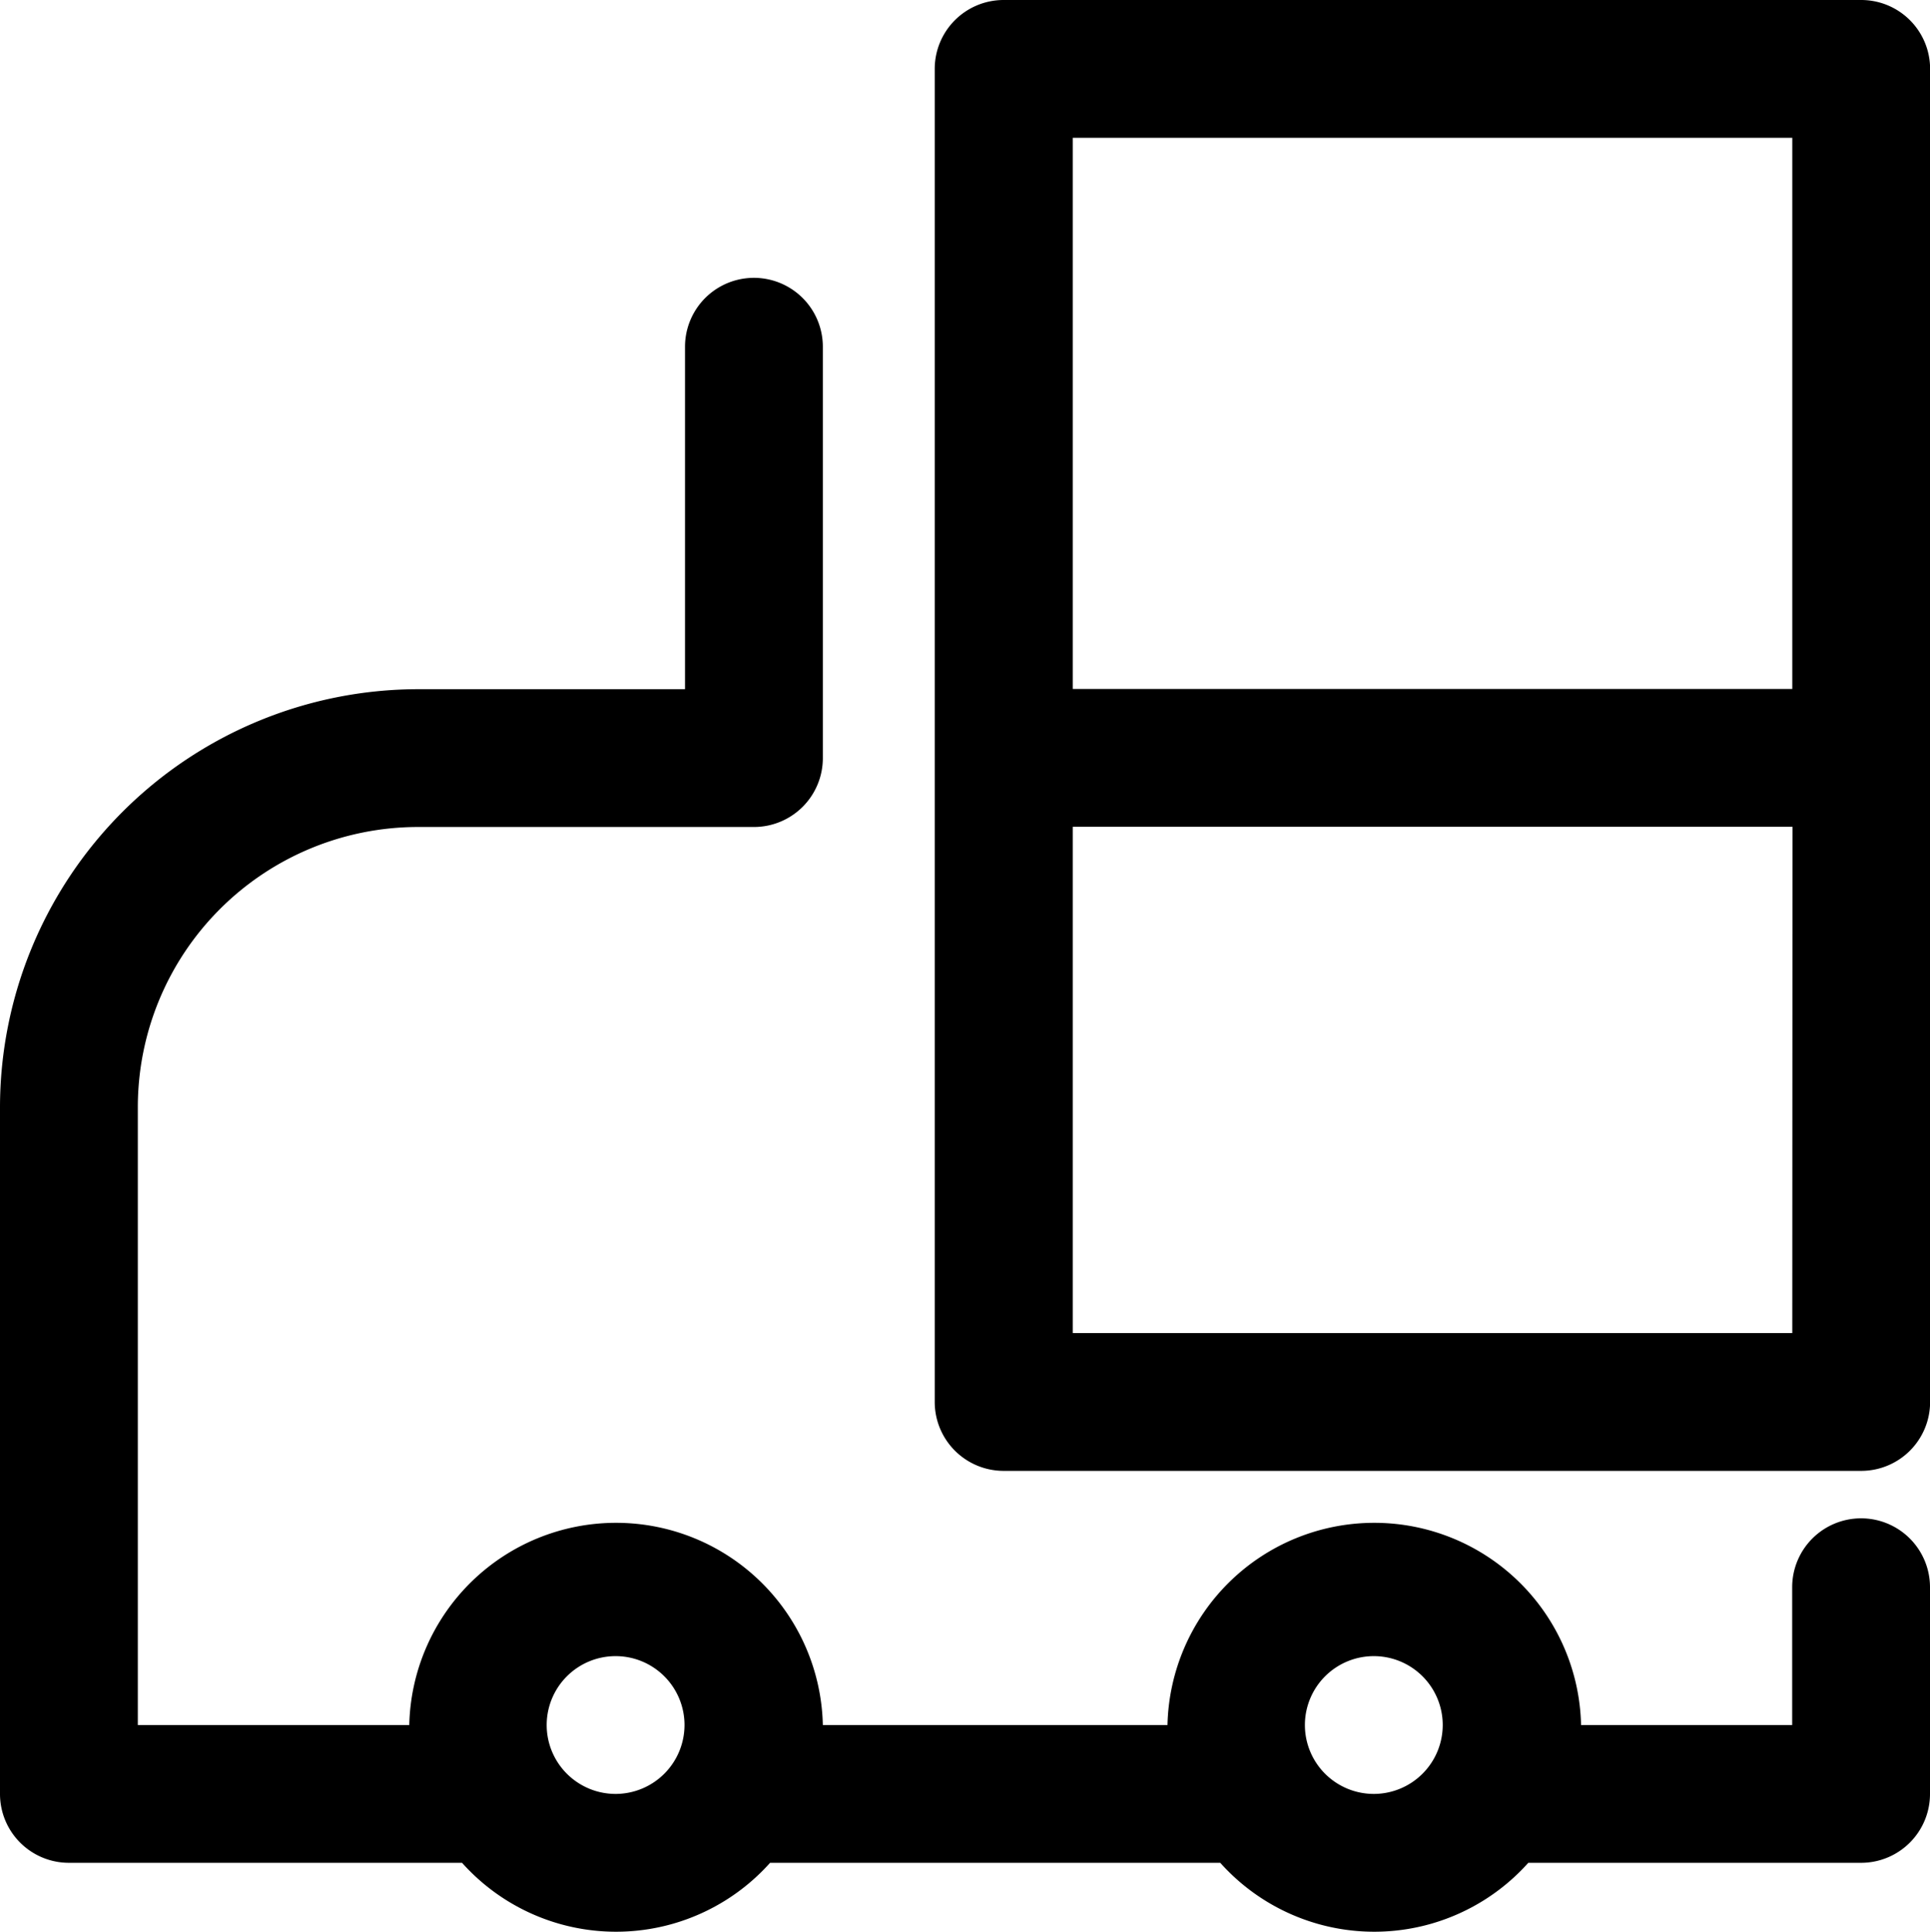 <svg id="Transport_Unit" data-name="Transport Unit" xmlns="http://www.w3.org/2000/svg" width="18.905" height="18.925" viewBox="0 0 18.905 18.925">
  <path id="a" d="M82.23,204.153a.675.675,0,0,0-.675.675v1.35H79.487a2.026,2.026,0,0,0-4.051,0H72.06a2.026,2.026,0,0,0-4.051,0H65.35v-6.055a2.746,2.746,0,0,1,2.743-2.743h3.292a.675.675,0,0,0,.675-.675v-4.03a.675.675,0,1,0-1.35,0v3.355H68.093A4.1,4.1,0,0,0,64,200.123v6.73a.675.675,0,0,0,.675.675h3.851a2.023,2.023,0,0,0,3.017,0h4.41a2.023,2.023,0,0,0,3.017,0h3.26a.675.675,0,0,0,.675-.675v-2.025A.675.675,0,0,0,82.23,204.153Zm-12.2,2.7a.675.675,0,1,1,.675-.675A.676.676,0,0,1,70.035,206.853Zm7.427,0a.675.675,0,1,1,.675-.675A.676.676,0,0,1,77.462,206.853Z" transform="translate(-64 -189.278)" />
  <path id="a-2" data-name="a" d="M507.073,63h-8.4a.675.675,0,0,0-.675.675v13.06a.675.675,0,0,0,.675.675h8.4a.675.675,0,0,0,.675-.675V63.675A.675.675,0,0,0,507.073,63Zm-.675,1.35v5.4H499.35v-5.4Zm0,11.71H499.35V71.1H506.4Z" transform="translate(-488.842 -63)" />
</svg>
